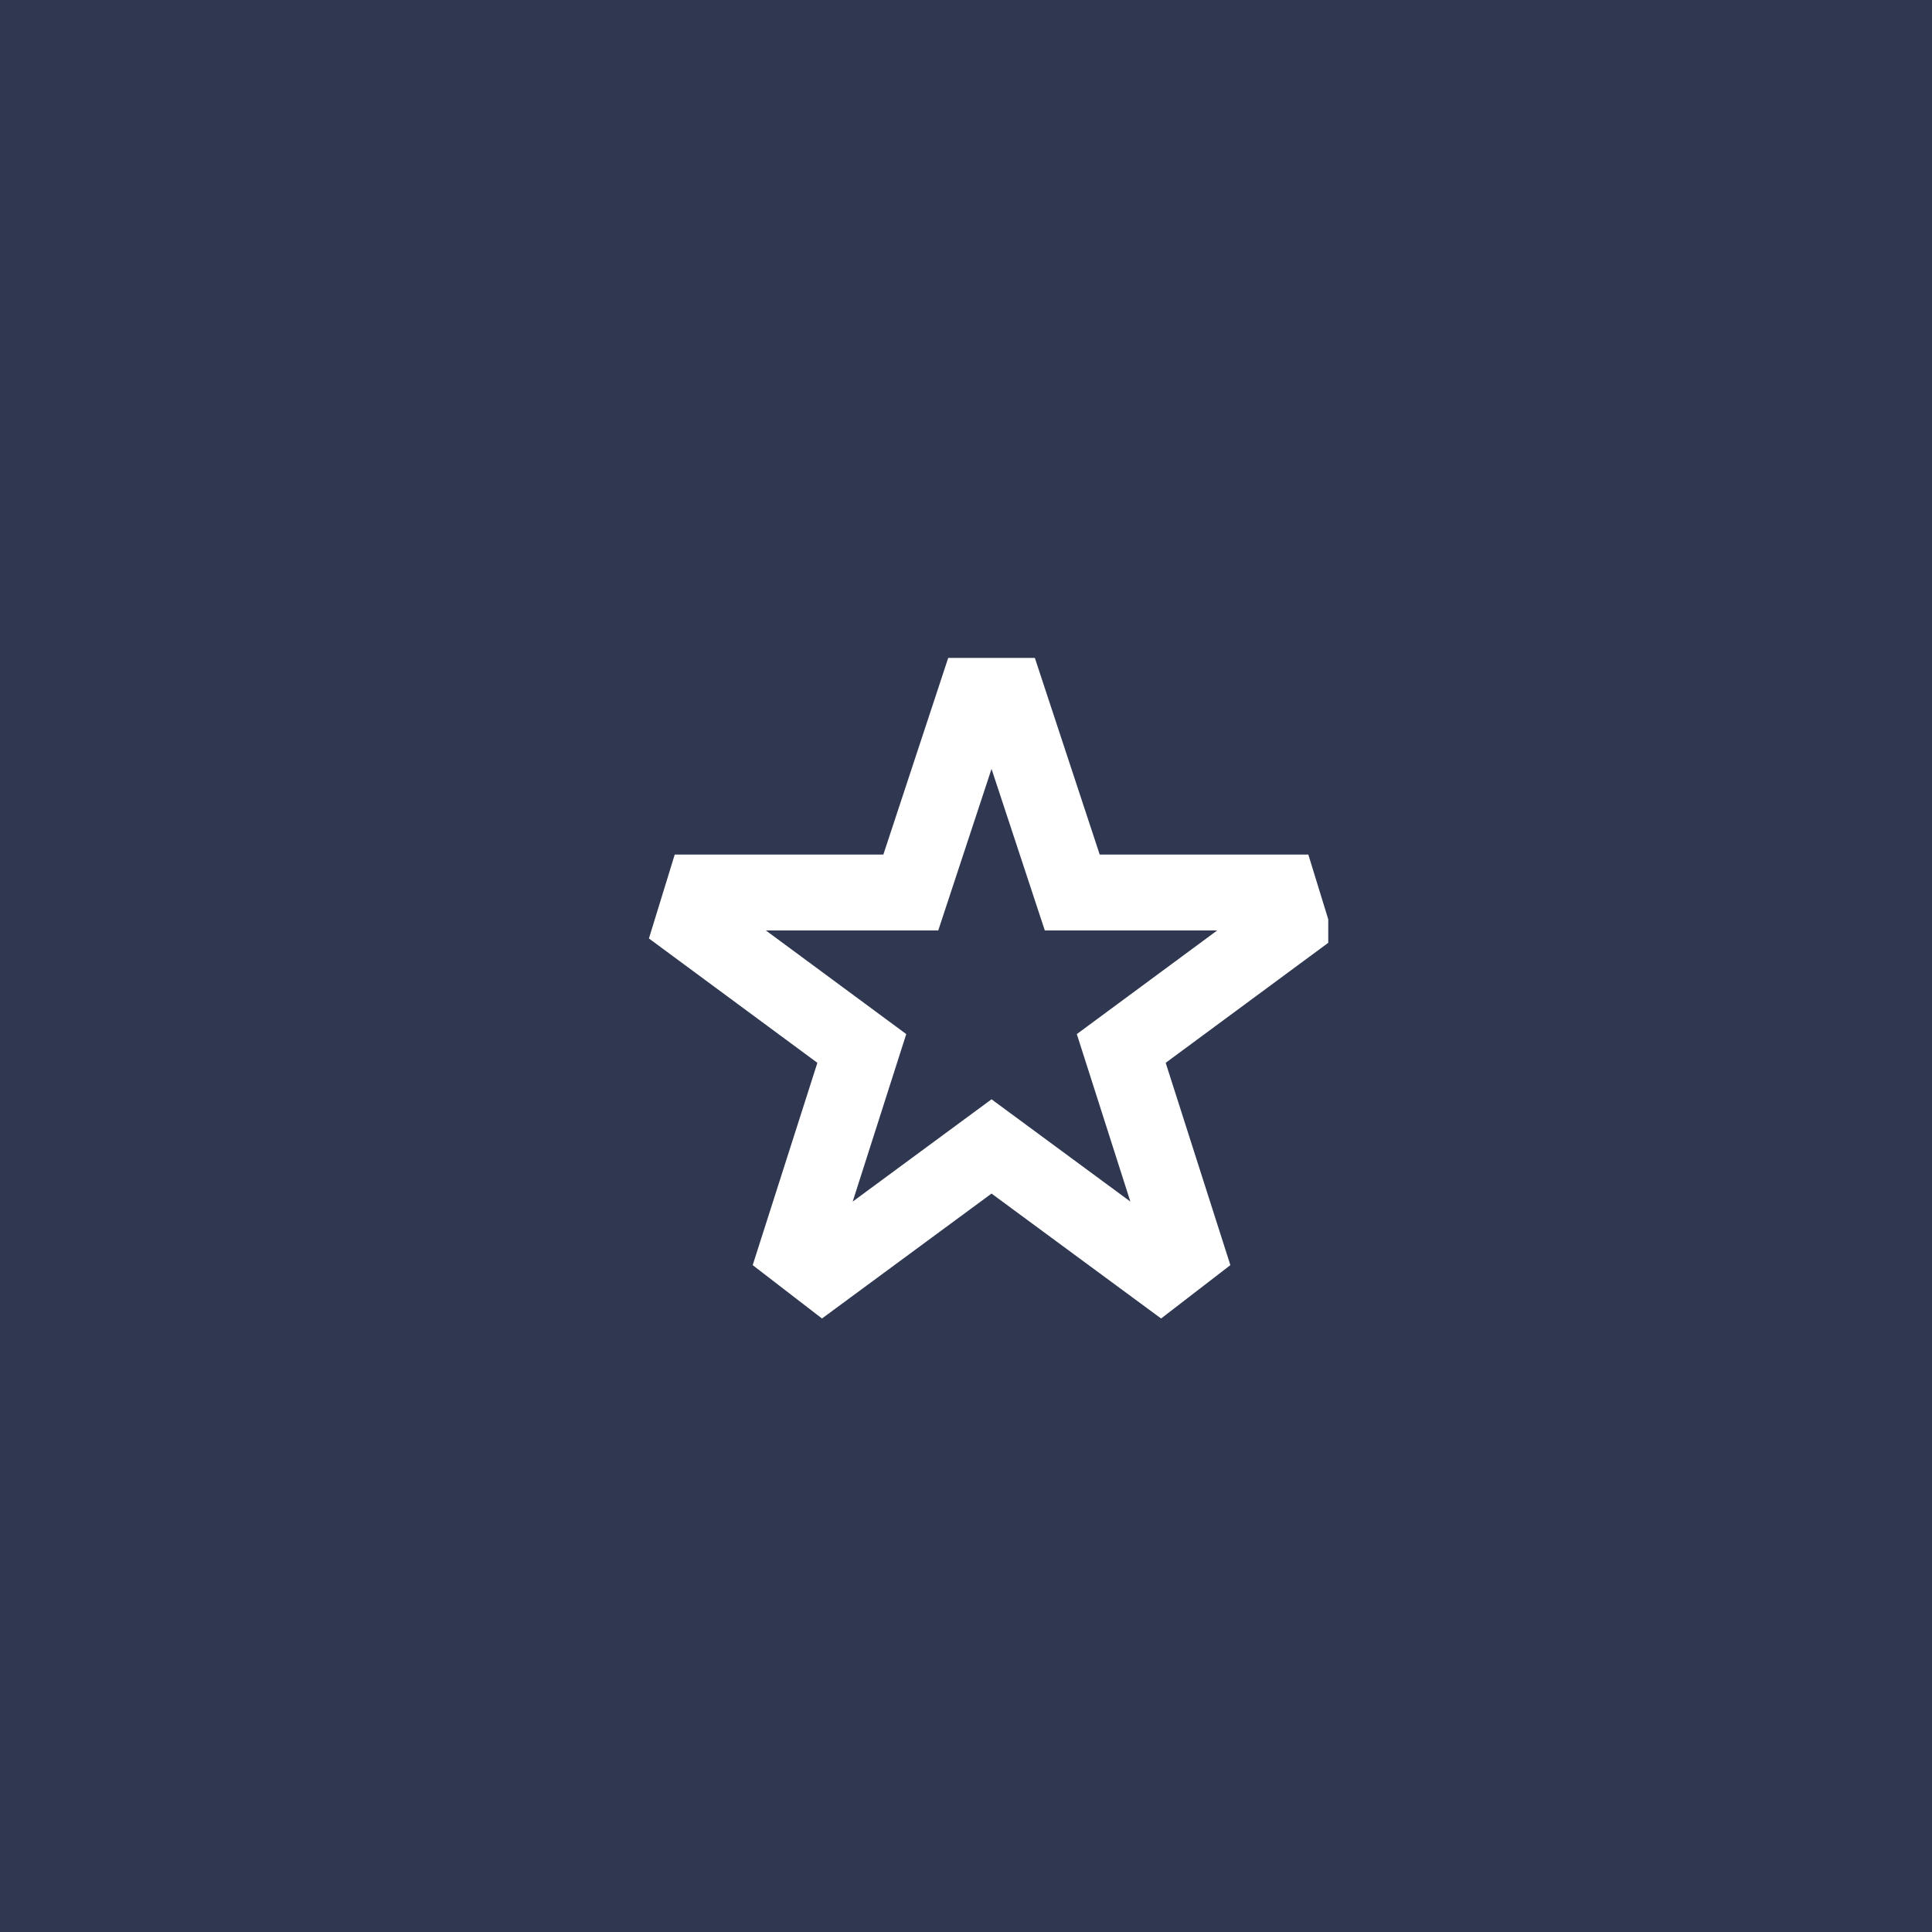 <?xml version="1.0" encoding="UTF-8"?>
<svg id="_Слой_2" data-name="Слой 2" xmlns="http://www.w3.org/2000/svg" xmlns:xlink="http://www.w3.org/1999/xlink" viewBox="0 0 56 56">
  <defs>
    <style>
      .cls-1 {
        stroke: #fff;
        stroke-linecap: round;
        stroke-width: 2.2px;
      }

      .cls-1, .cls-2 {
        fill: none;
      }

      .cls-3 {
        clip-path: url(#clippath);
      }

      .cls-4 {
        fill: #303851;
      }
    </style>
    <clipPath id="clippath">
      <rect class="cls-2" x="18.5" y="18.5" width="20" height="20"/>
    </clipPath>
  </defs>
  <g id="_Слой_1-2" data-name="Слой 1">
    <rect class="cls-4" width="56" height="56"/>
    <g class="cls-3">
      <path class="cls-1" d="m28.29,20.17h.91l1.88,5.7h6.03l.28.91-4.89,3.61,1.88,5.88-.74.57-4.9-3.61-4.9,3.61-.74-.57,1.88-5.88-4.89-3.61.28-.91h6.03l1.88-5.7Z"/>
    </g>
  </g>
</svg>